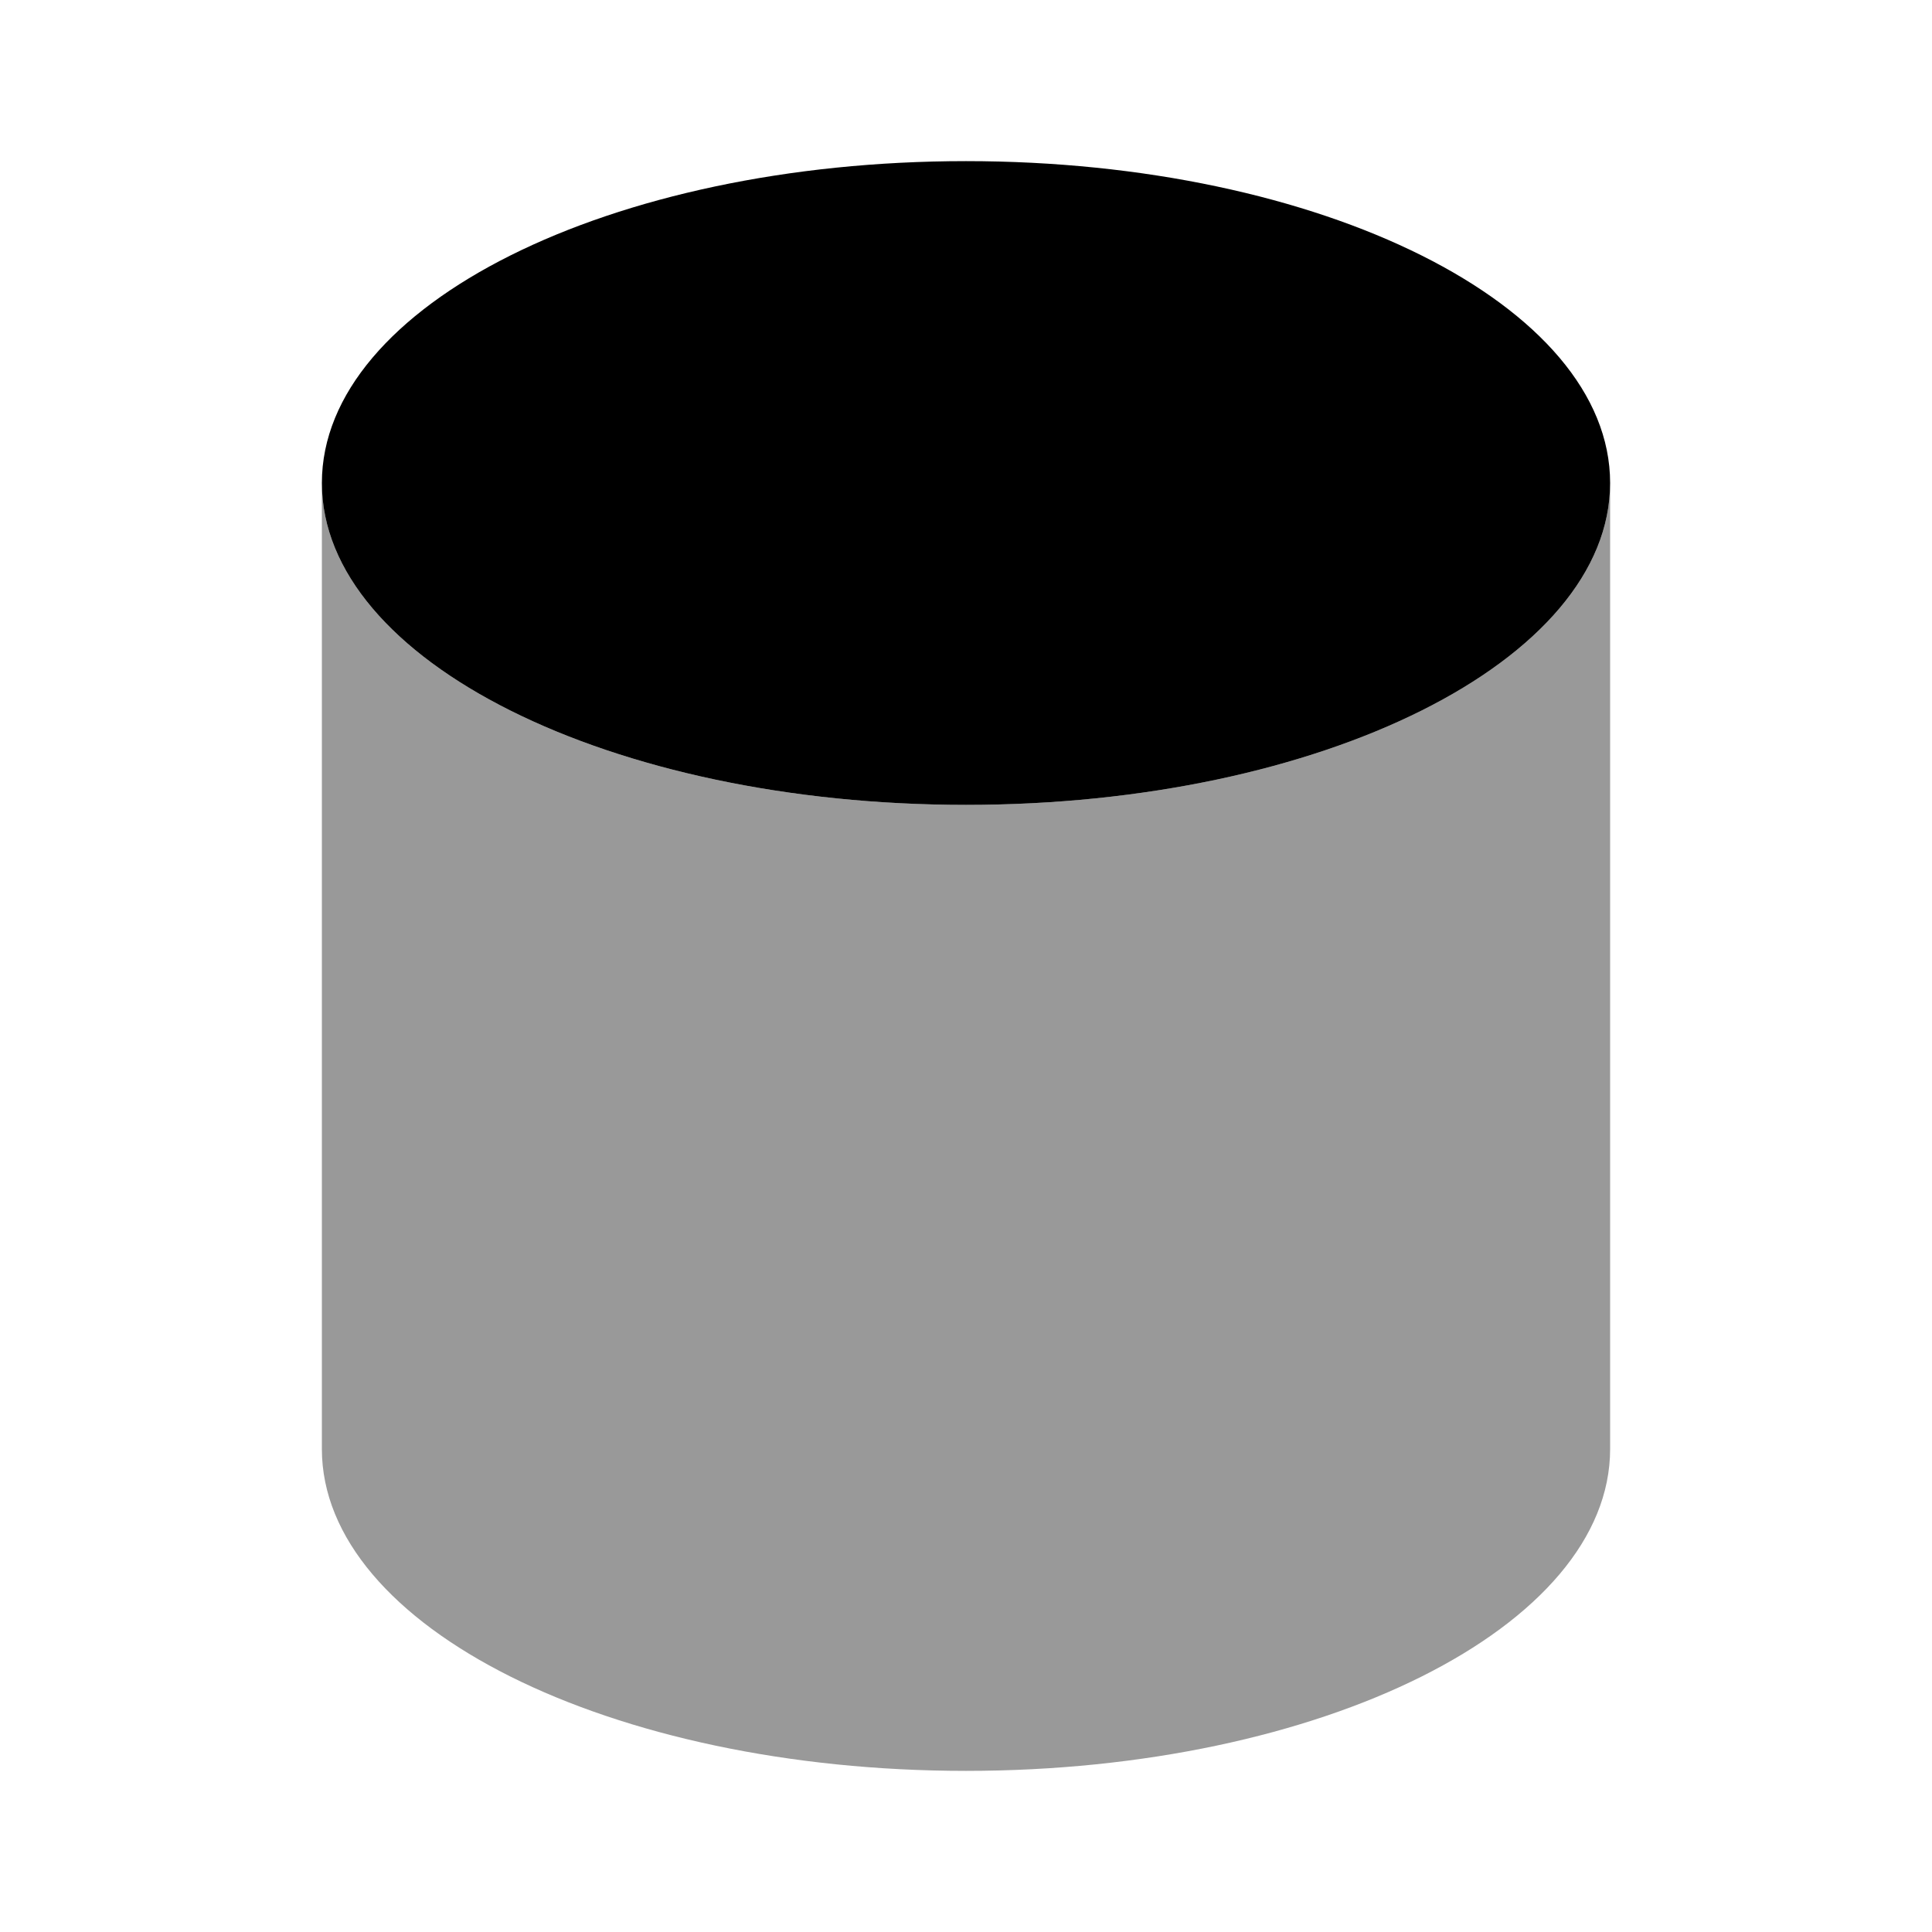 <svg xmlns="http://www.w3.org/2000/svg" viewBox="0 0 512 512"><!--!Font Awesome Pro 6.6.0 by @fontawesome - https://fontawesome.com License - https://fontawesome.com/license (Commercial License) Copyright 2024 Fonticons, Inc.--><path class="fa-secondary" opacity=".4" d="M85.3 128c0 47.1 76.4 85.3 170.7 85.3s170.7-38.2 170.7-85.3l0 128 0 128c0 47.1-76.4 85.3-170.7 85.3s-170.7-38.2-170.7-85.3l0-128 0-128z"/><path class="fa-primary" d="M256 213.3c94.3 0 170.7-38.2 170.7-85.3s-76.4-85.3-170.7-85.3S85.3 80.9 85.3 128s76.4 85.3 170.7 85.3z"/></svg>